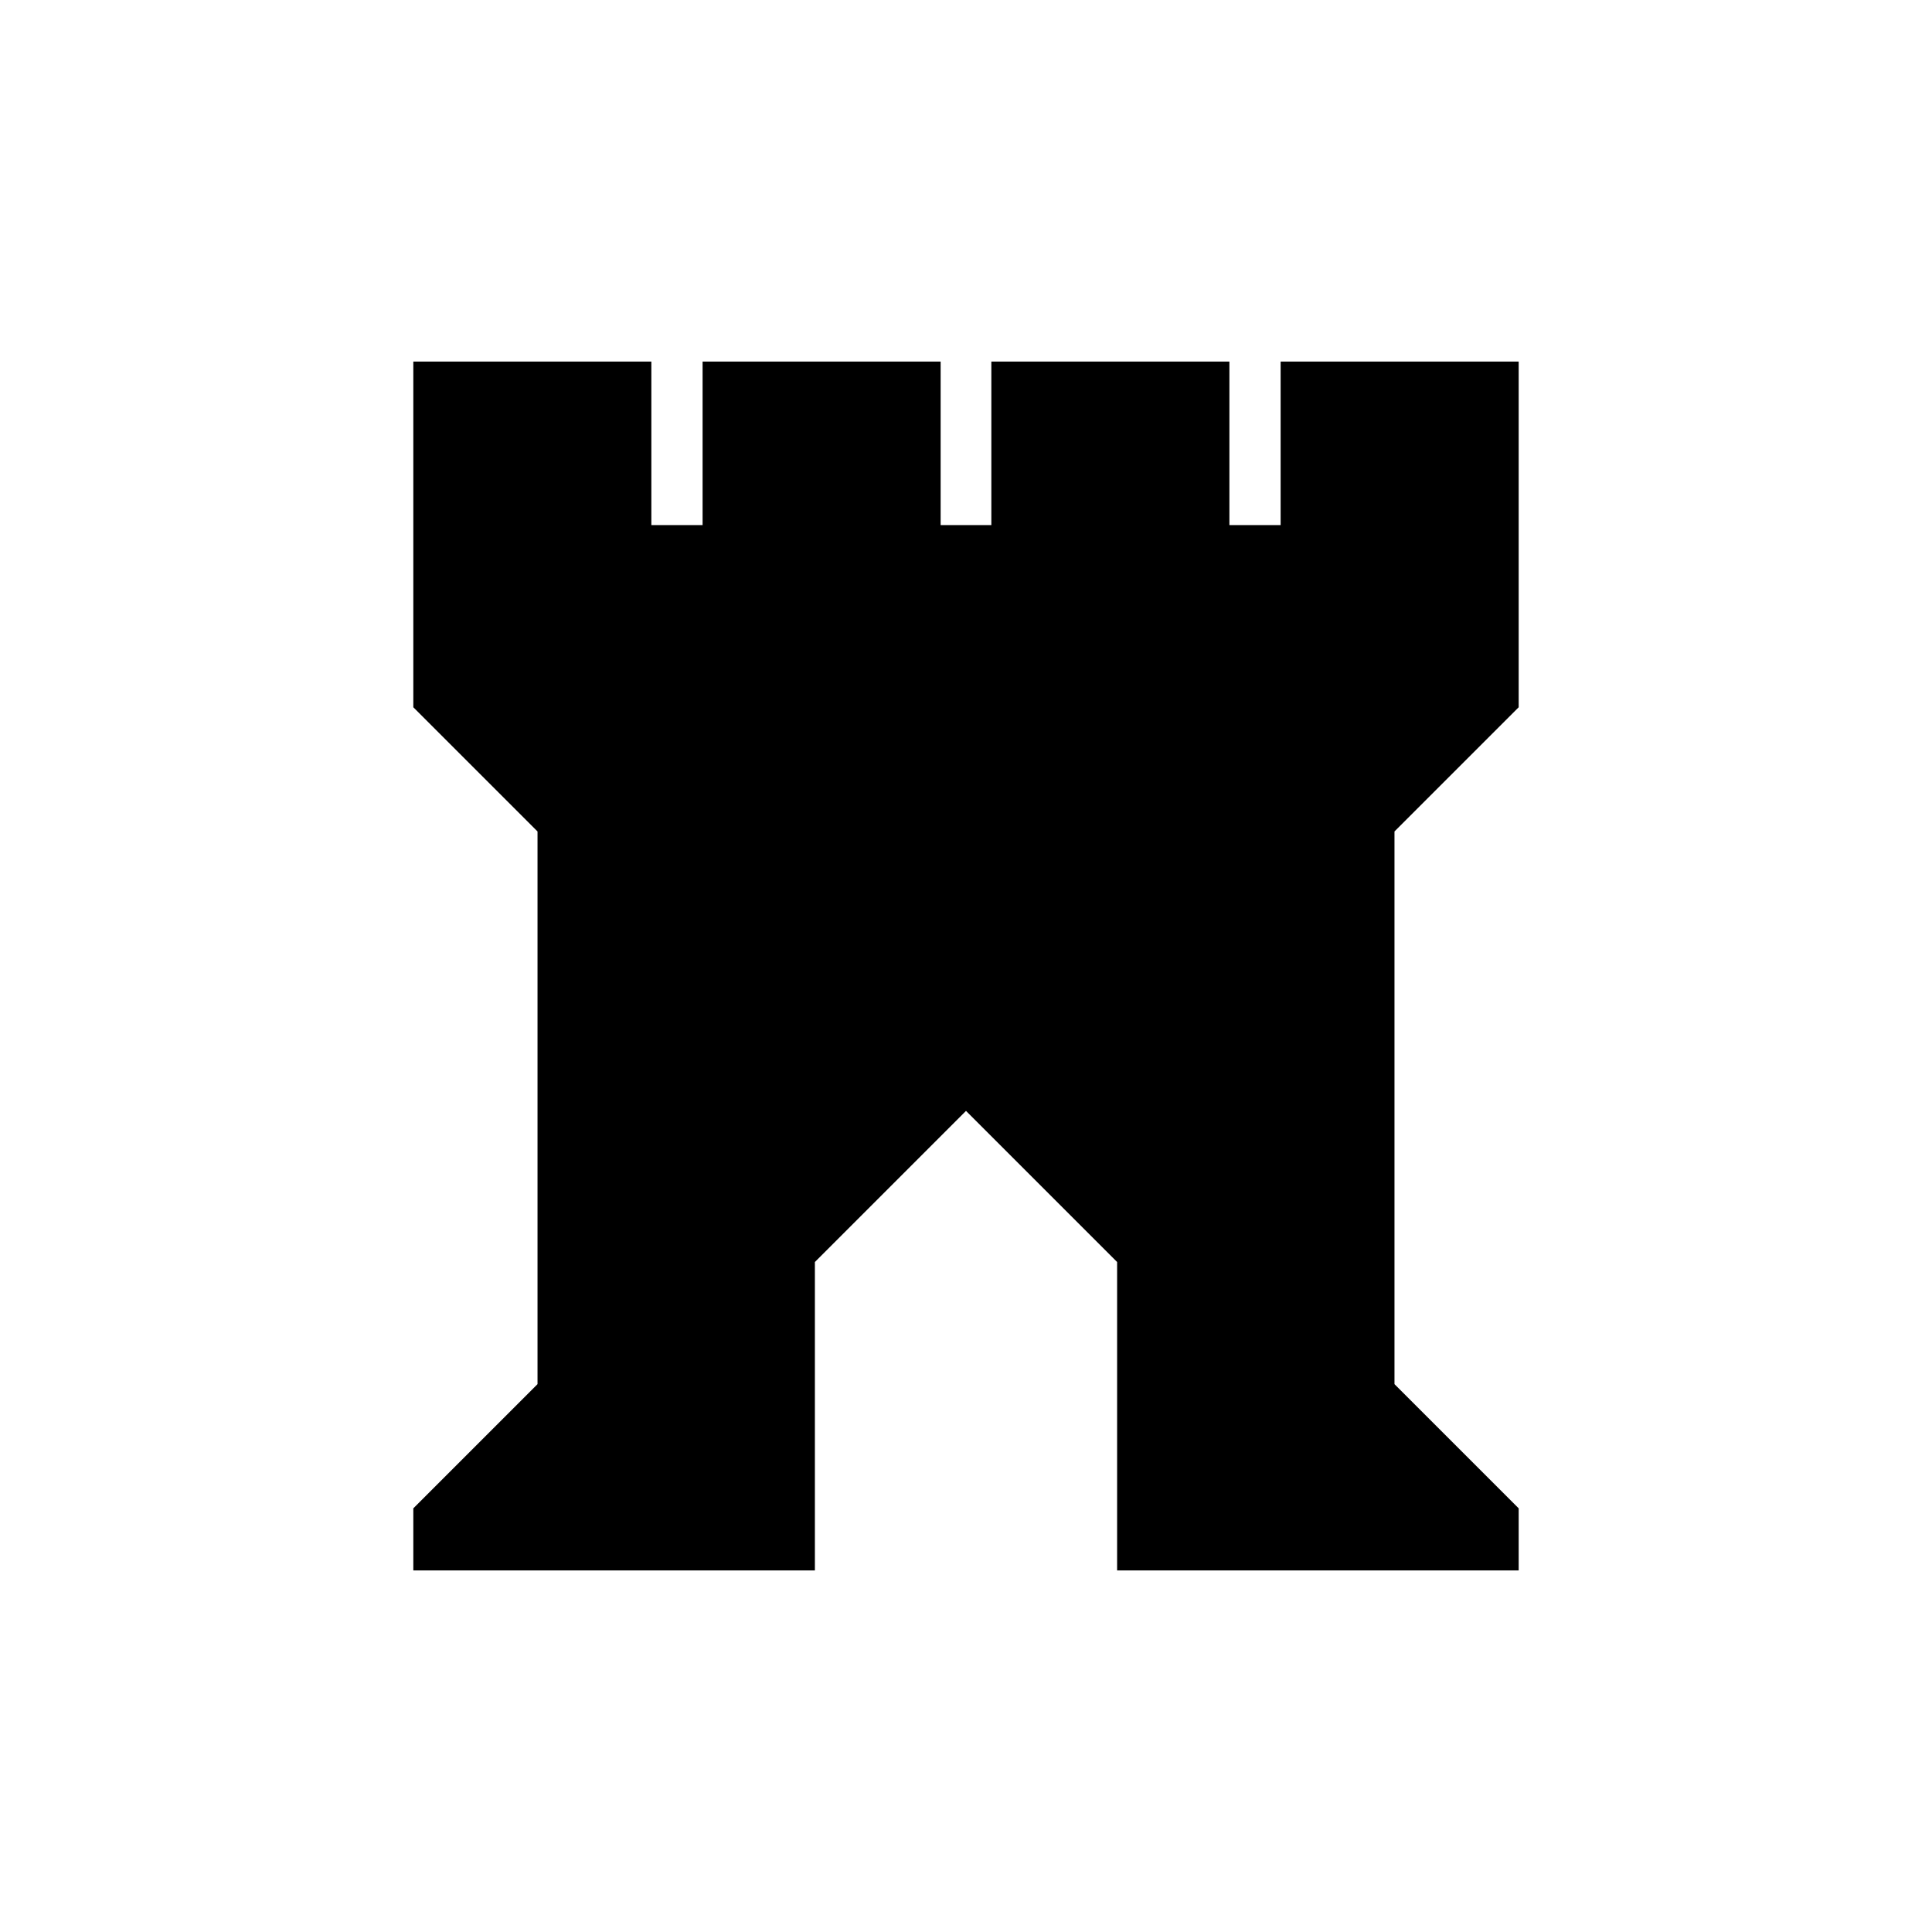 <?xml version="1.0" encoding="UTF-8" standalone="no"?>
<!-- Created with Inkscape (http://www.inkscape.org/) -->

<svg
   xmlns:dc="http://purl.org/dc/elements/1.1/"
   xmlns:cc="http://creativecommons.org/ns#"
   xmlns:rdf="http://www.w3.org/1999/02/22-rdf-syntax-ns#"
   xmlns:svg="http://www.w3.org/2000/svg"
   xmlns="http://www.w3.org/2000/svg"
   xmlns:sodipodi="http://sodipodi.sourceforge.net/DTD/sodipodi-0.dtd"
   xmlns:inkscape="http://www.inkscape.org/namespaces/inkscape"
   width="280"
   height="280"
   id="svg2"
   version="1.1"
   inkscape:version="0.48.4 r9939"
   sodipodi:docname="mode-wvw.svg">
  <defs
     id="defs4" />
  <sodipodi:namedview
     id="base"
     pagecolor="#ffffff"
     bordercolor="#666666"
     borderopacity="1.0"
     inkscape:pageopacity="0.0"
     inkscape:pageshadow="2"
     inkscape:zoom="2.8284271"
     inkscape:cx="53.874317"
     inkscape:cy="152.73281"
     inkscape:document-units="px"
     inkscape:current-layer="layer1"
     showgrid="false"
     borderlayer="true"
     inkscape:showpageshadow="false"
     inkscape:window-width="2560"
     inkscape:window-height="1028"
     inkscape:window-x="1920"
     inkscape:window-y="0"
     inkscape:window-maximized="1" />
  <g
     inkscape:label="Calque 1"
     inkscape:groupmode="layer"
     id="layer1"
     transform="translate(0,-772.362)">
    <path
       style="fill:#000000;fill-opacity:1;stroke:none"
       d="m 59.901,824.763 0,23.7 0,26.4 18,18 0,80.099 -18,18 0,9 53.399,0 4.8,0 0,-44.7 L 140,933.362 l 21.9,21.9 0,44.7 4.8,0 53.399,0 0,-9 -18,-18 0,-80.099 18,-18 0,-26.4 0,-23.7 -34.5,0 0,23.7 -7.425,0 0,-23.7 -34.5,0 0,23.7 -7.35,0 0,-23.7 -34.5,0 0,23.7 -7.425,0 0,-23.7 -34.5,0 z"
       id="rect3080"
       inkscape:connector-curvature="0" />
  </g>
</svg>
